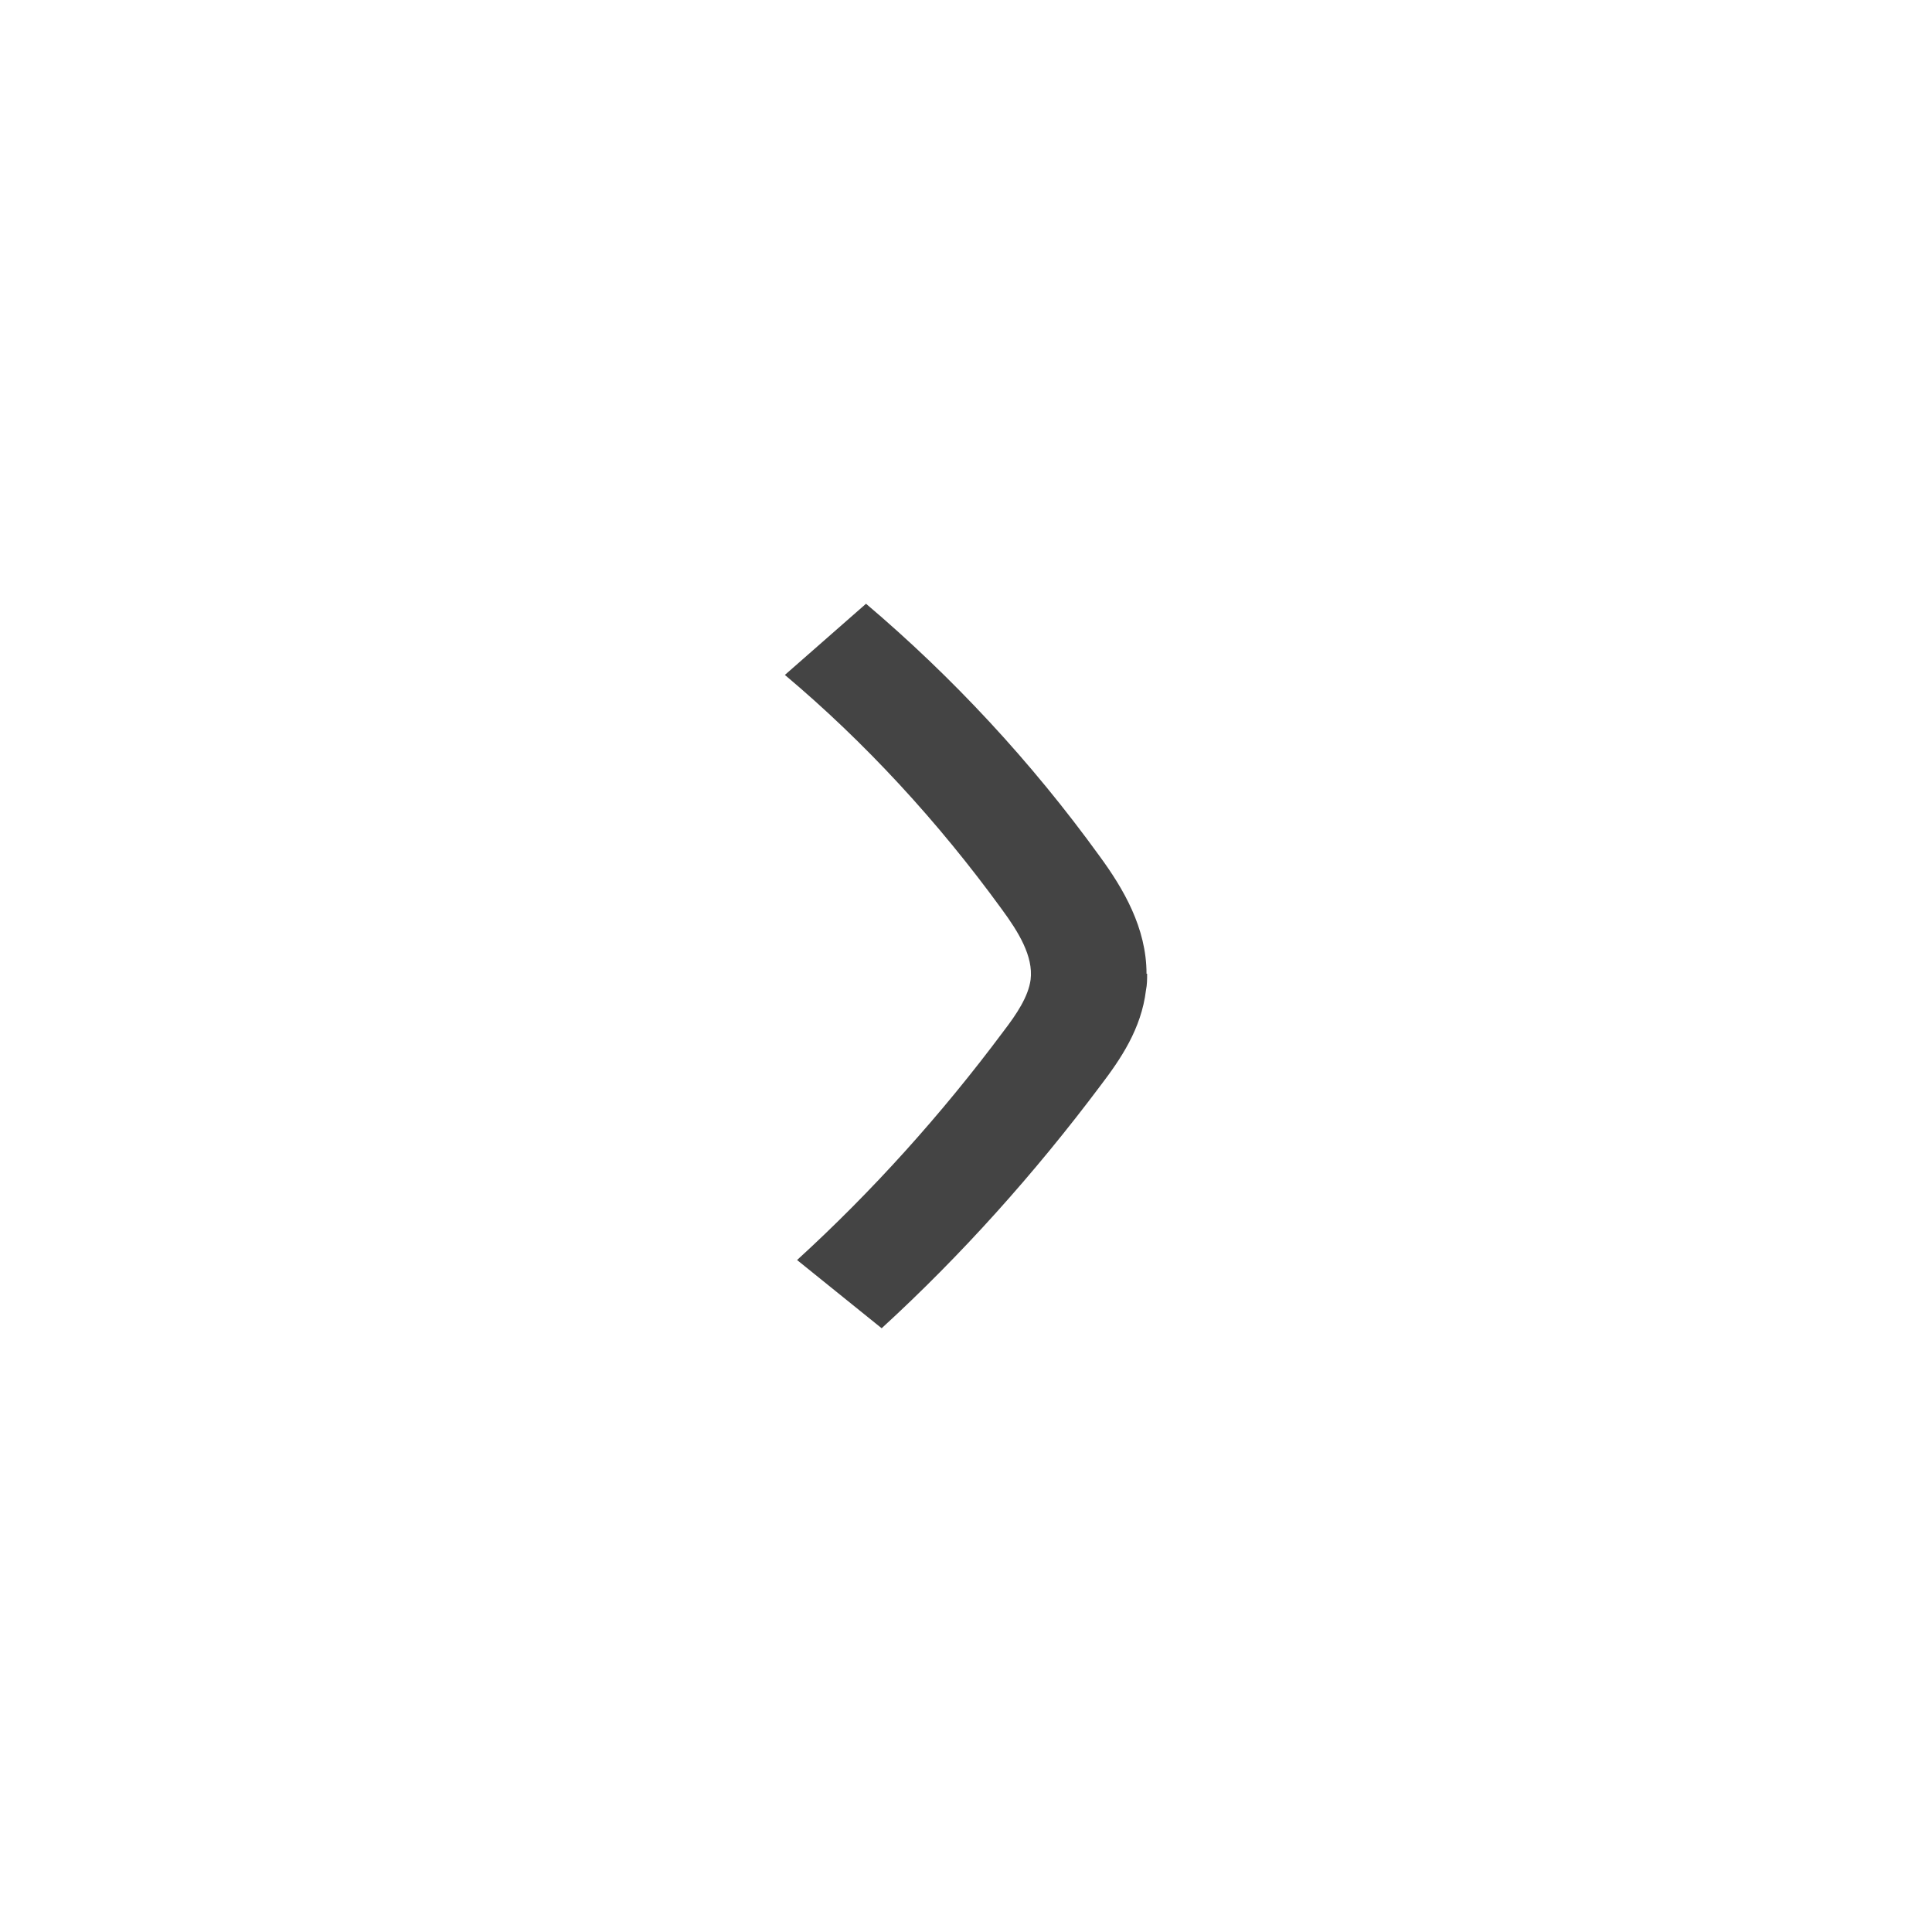 <svg width="32" height="32" viewBox="0 0 32 32" fill="none" xmlns="http://www.w3.org/2000/svg">
<path d="M19 16.128C19 16.219 19 16.309 18.981 16.4C18.904 17.043 18.558 17.546 18.232 17.975C17.138 19.435 15.918 20.796 14.603 22L13.202 20.87C14.44 19.74 15.592 18.462 16.619 17.084C16.84 16.796 17.032 16.507 17.07 16.227C17.118 15.839 16.869 15.435 16.59 15.056C15.534 13.604 14.325 12.293 13 11.179L14.344 10C15.774 11.212 17.08 12.614 18.213 14.181C18.606 14.717 18.99 15.369 18.99 16.128L19 16.128Z" fill="#444444"/>
</svg>
